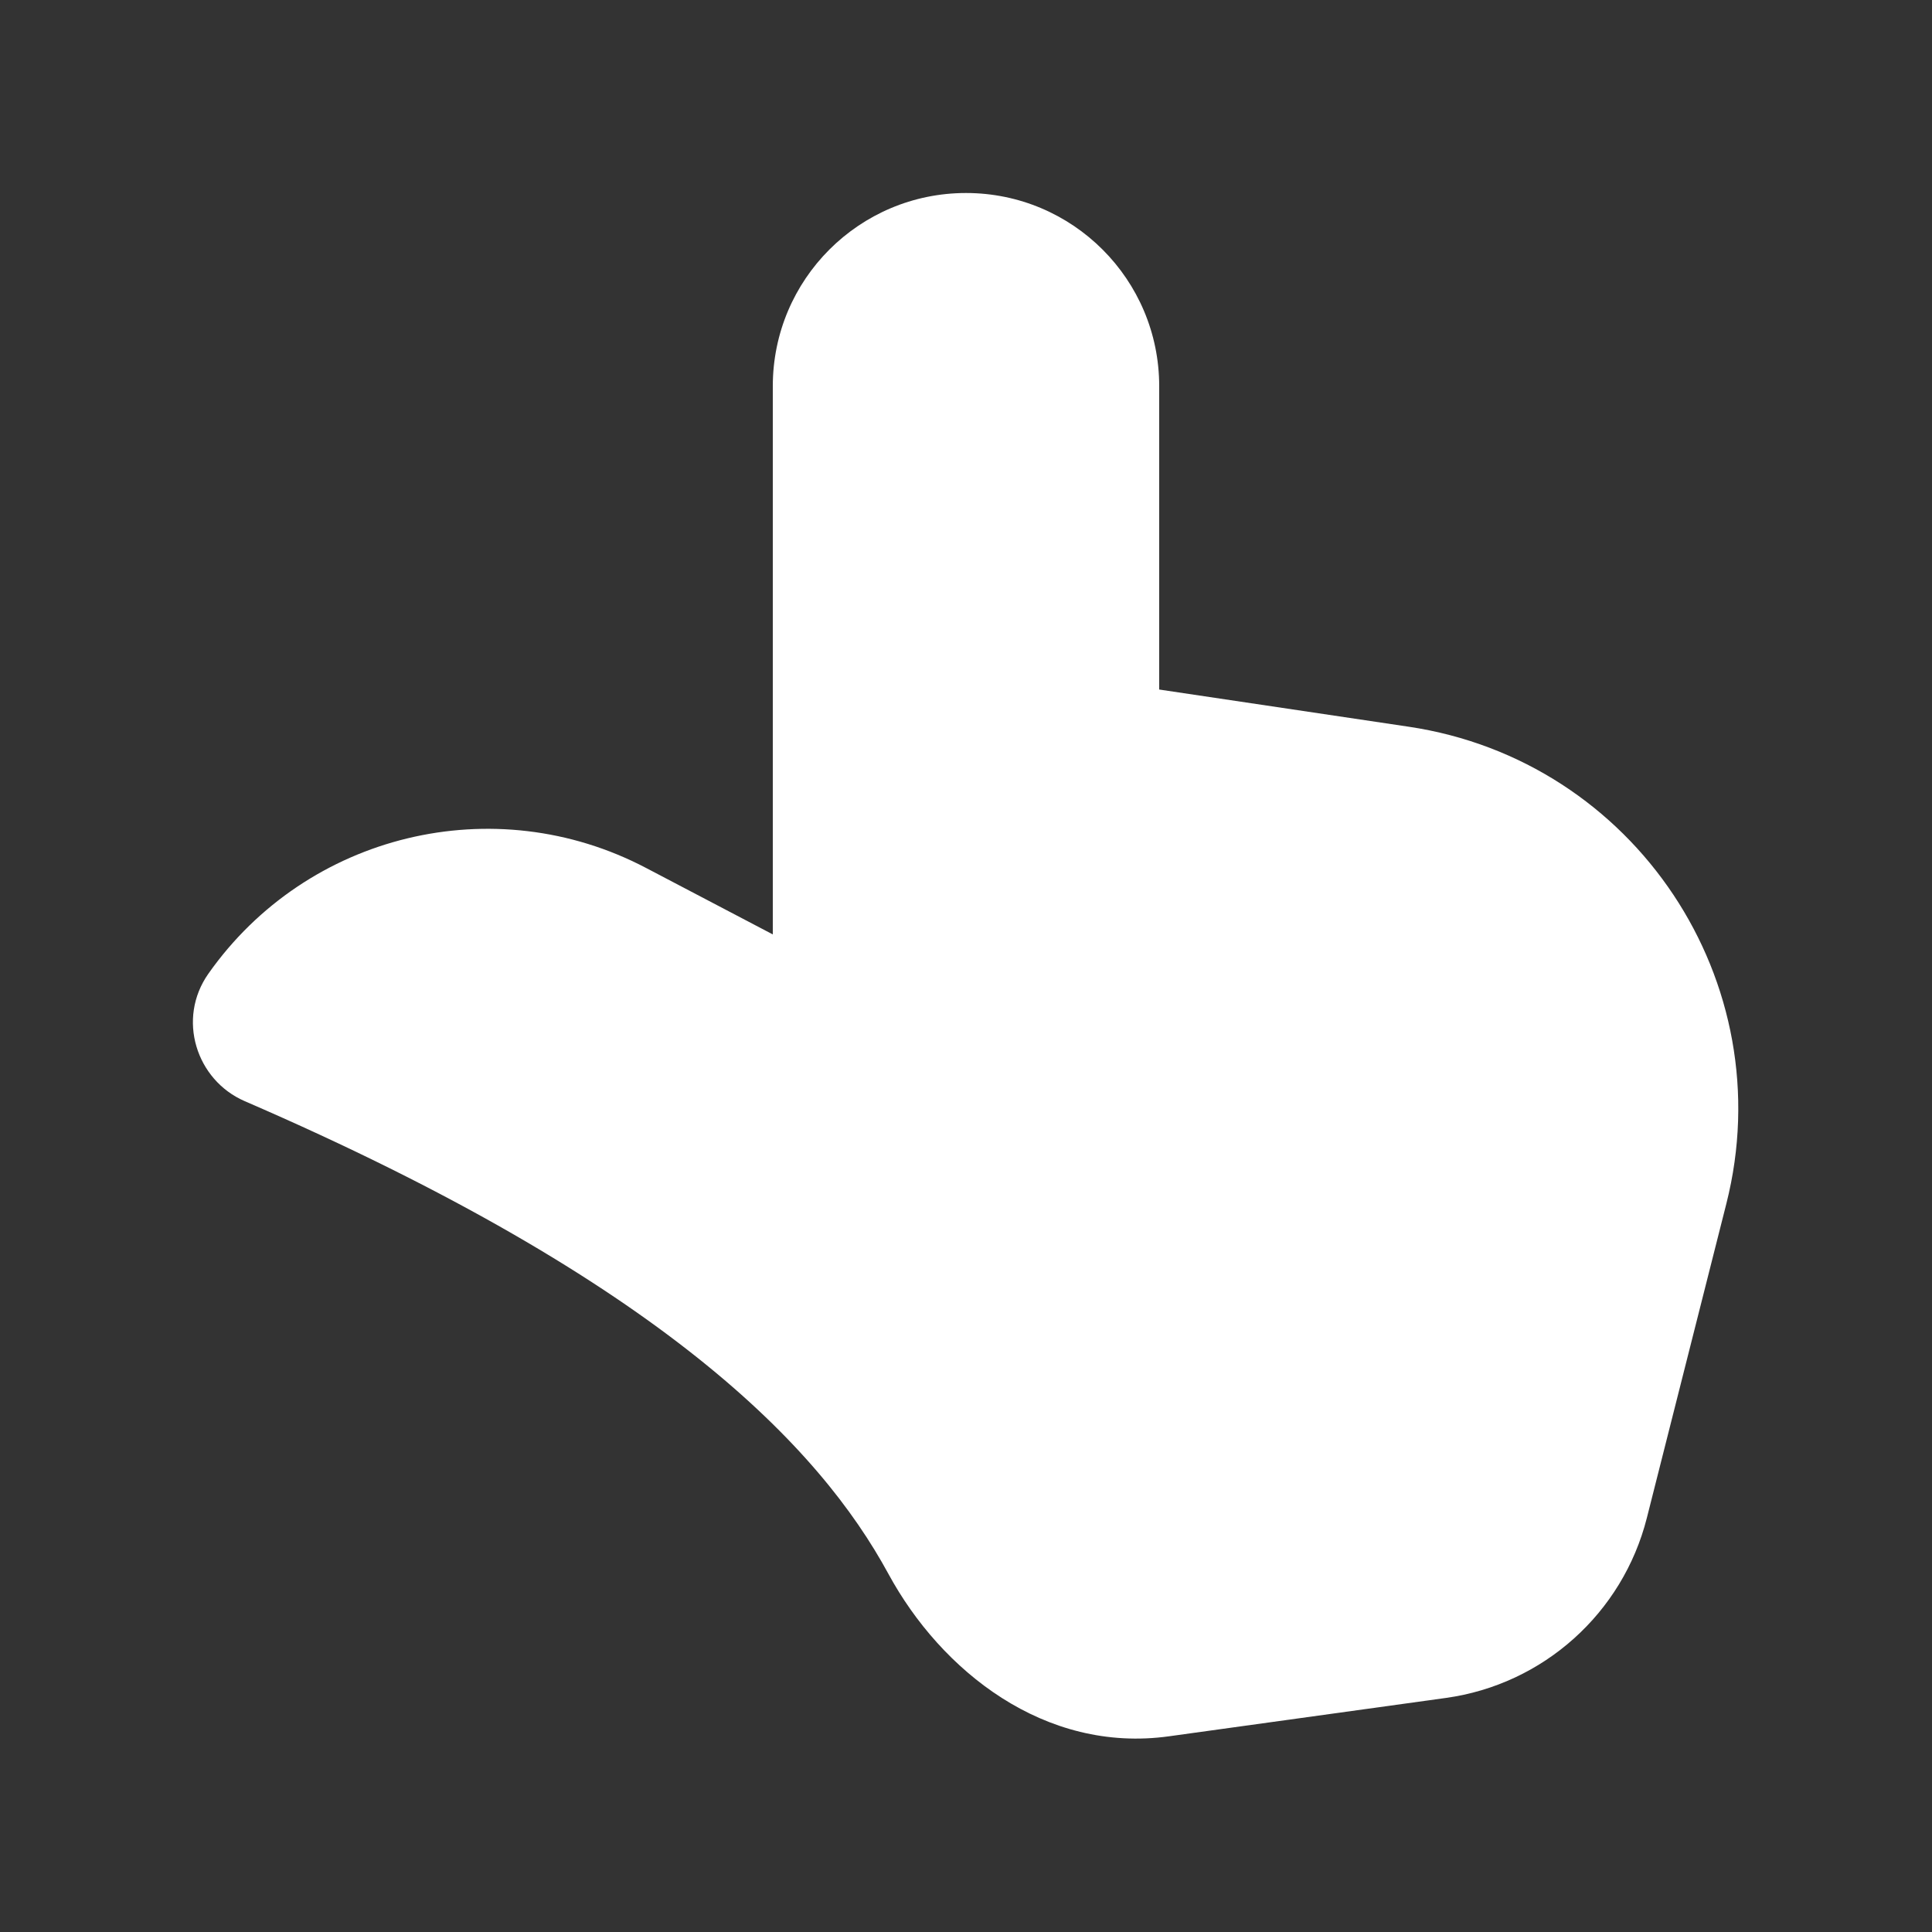 <svg width="20" height="20" viewBox="0 0 20 20" fill="none" xmlns="http://www.w3.org/2000/svg">
<rect x="0" y="0" width="20" height="20" fill="#333333" stroke="none"/>
<path d="M10 1.998C8.895 1.998 8 2.893 8 3.998V9.673L6.688 8.985C5.117 8.16 3.178 8.629 2.157 10.08C1.829 10.546 2.03 11.181 2.533 11.399C6.864 13.272 8.485 14.982 9.197 16.293C9.742 17.296 10.813 18.153 12.102 17.974L14.968 17.577C15.976 17.437 16.798 16.7 17.048 15.714L17.871 12.461C18.452 10.166 16.924 7.872 14.583 7.523L12 7.138V3.998C12 2.893 11.104 1.998 10 1.998Z" fill="#ffffff"/>
</svg>
